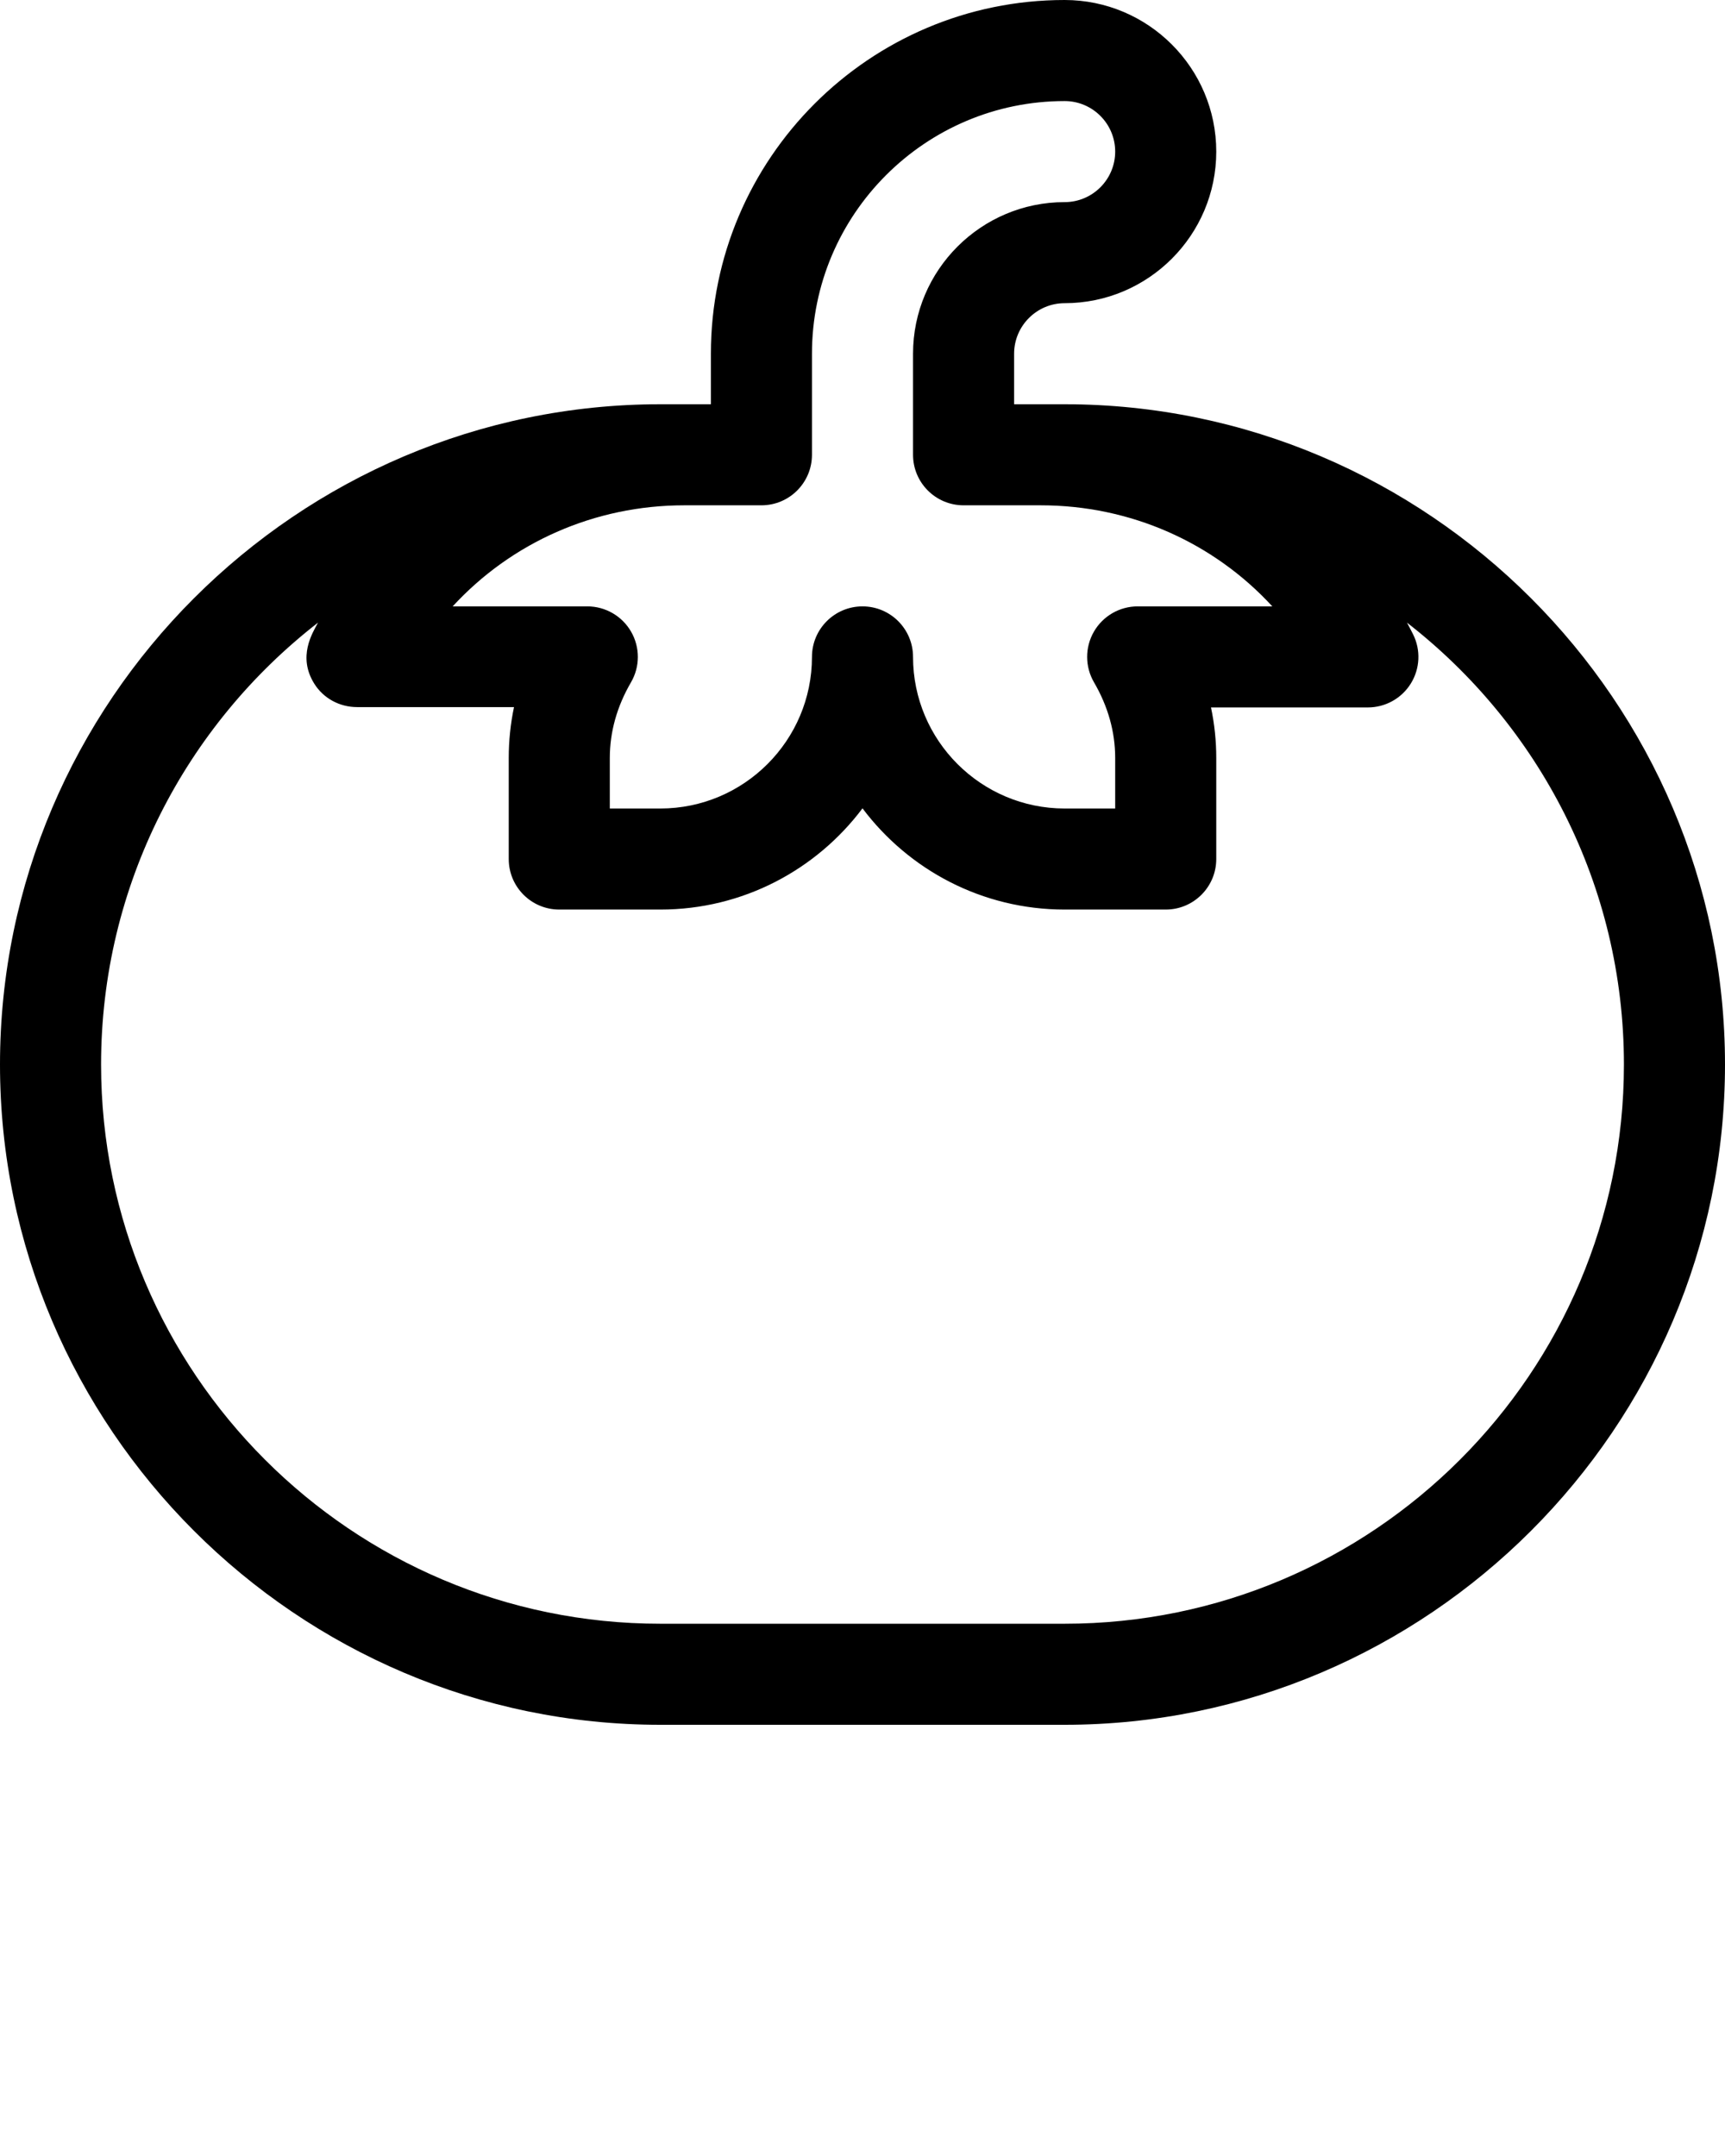 <?xml version="1.0" encoding="UTF-8" standalone="no"?>
<svg
   xmlns:dc="http://purl.org/dc/elements/1.1/"
   xmlns:cc="http://creativecommons.org/ns#"
   xmlns:rdf="http://www.w3.org/1999/02/22-rdf-syntax-ns#"
   xmlns:svg="http://www.w3.org/2000/svg"
   xmlns="http://www.w3.org/2000/svg"
   xmlns:sodipodi="http://sodipodi.sourceforge.net/DTD/sodipodi-0.dtd"
   xmlns:inkscape="http://www.inkscape.org/namespaces/inkscape"
   version="1.1"
   x="0px"
   y="0px"
   viewBox="0 0 512 640"
   style="enable-background:new 0 0 512 512;"
   xml:space="preserve"
   id="svg12"
   sodipodi:docname="tomato.svg"
   inkscape:version="0.92.3 (2405546, 2018-03-11)"><defs
     id="defs16" /><sodipodi:namedview
     pagecolor="#ffffff"
     bordercolor="#666666"
     borderopacity="1"
     objecttolerance="10"
     gridtolerance="10"
     guidetolerance="10"
     inkscape:pageopacity="0"
     inkscape:pageshadow="2"
     inkscape:window-width="1920"
     inkscape:window-height="1017"
     id="namedview14"
     showgrid="false"
     inkscape:zoom="0.36875"
     inkscape:cx="256"
     inkscape:cy="320"
     inkscape:window-x="-8"
     inkscape:window-y="-8"
     inkscape:window-maximized="1"
     inkscape:current-layer="svg12" /><g
     id="g6"><g
       id="g4"><path
         d="M316,120c-8.413,0-6.595,0-15,0v-15c0-8.271,6.729-15,15-15c24.813,0,45-20.187,45-45S340.813,0,316,0    c-57.897,0-105,47.103-105,105v15c-8.414,0-6.58,0-15,0C88.192,120,0,208.215,0,316c0,107.808,88.214,196,196,196h120    c107.808,0,196-88.215,196-196C512,208.191,423.786,120,316,120z M203.083,150H226c8.284,0,15-6.716,15-15v-30    c0-41.355,33.645-75,75-75c8.271,0,15,6.729,15,15s-6.729,15-15,15c-24.813,0-45,20.187-45,45v30c0,8.284,6.716,15,15,15h22.917    c26.665,0,51.314,11.077,68.721,30h-39.96c-5.369,0-10.328,2.869-13.003,7.523c-2.676,4.654-2.661,10.383,0.04,15.023    c4.17,7.165,6.285,14.72,6.285,22.454v15h-15c-24.813,0-45-20.187-45-45c0-8.284-6.716-15-15-15s-15,6.716-15,15    c0,24.813-20.187,45-45,45h-15v-15c0-7.734,2.115-15.288,6.286-22.454c2.701-4.64,2.716-10.369,0.04-15.023    c-2.676-4.654-7.635-7.523-13.003-7.523h-39.961C151.769,161.077,176.418,150,203.083,150z M316,482H196    c-91.533,0-166-74.467-166-166c0-53.287,25.244-100.783,64.394-131.177c-1.723,3.189-6.071,10.105-1.153,18.063    c2.733,4.422,7.561,7.014,12.76,7.014h46.564C151.523,214.815,151,219.922,151,225v30c0,8.284,6.716,15,15,15h30    c24.507,0,46.305-11.814,60-30.047C269.695,258.186,291.493,270,316,270h30c8.284,0,15-6.716,15-15v-30    c0-5.078-0.523-10.085-1.564-15H406c5.199,0,10.027-2.692,12.76-7.114c2.733-4.422,2.981-9.944,0.657-14.594    c-0.584-1.168-1.191-2.322-1.81-3.469C456.756,215.217,482,262.713,482,316C482,407.533,407.533,482,316,482z"
         id="path2" /></g></g></svg>